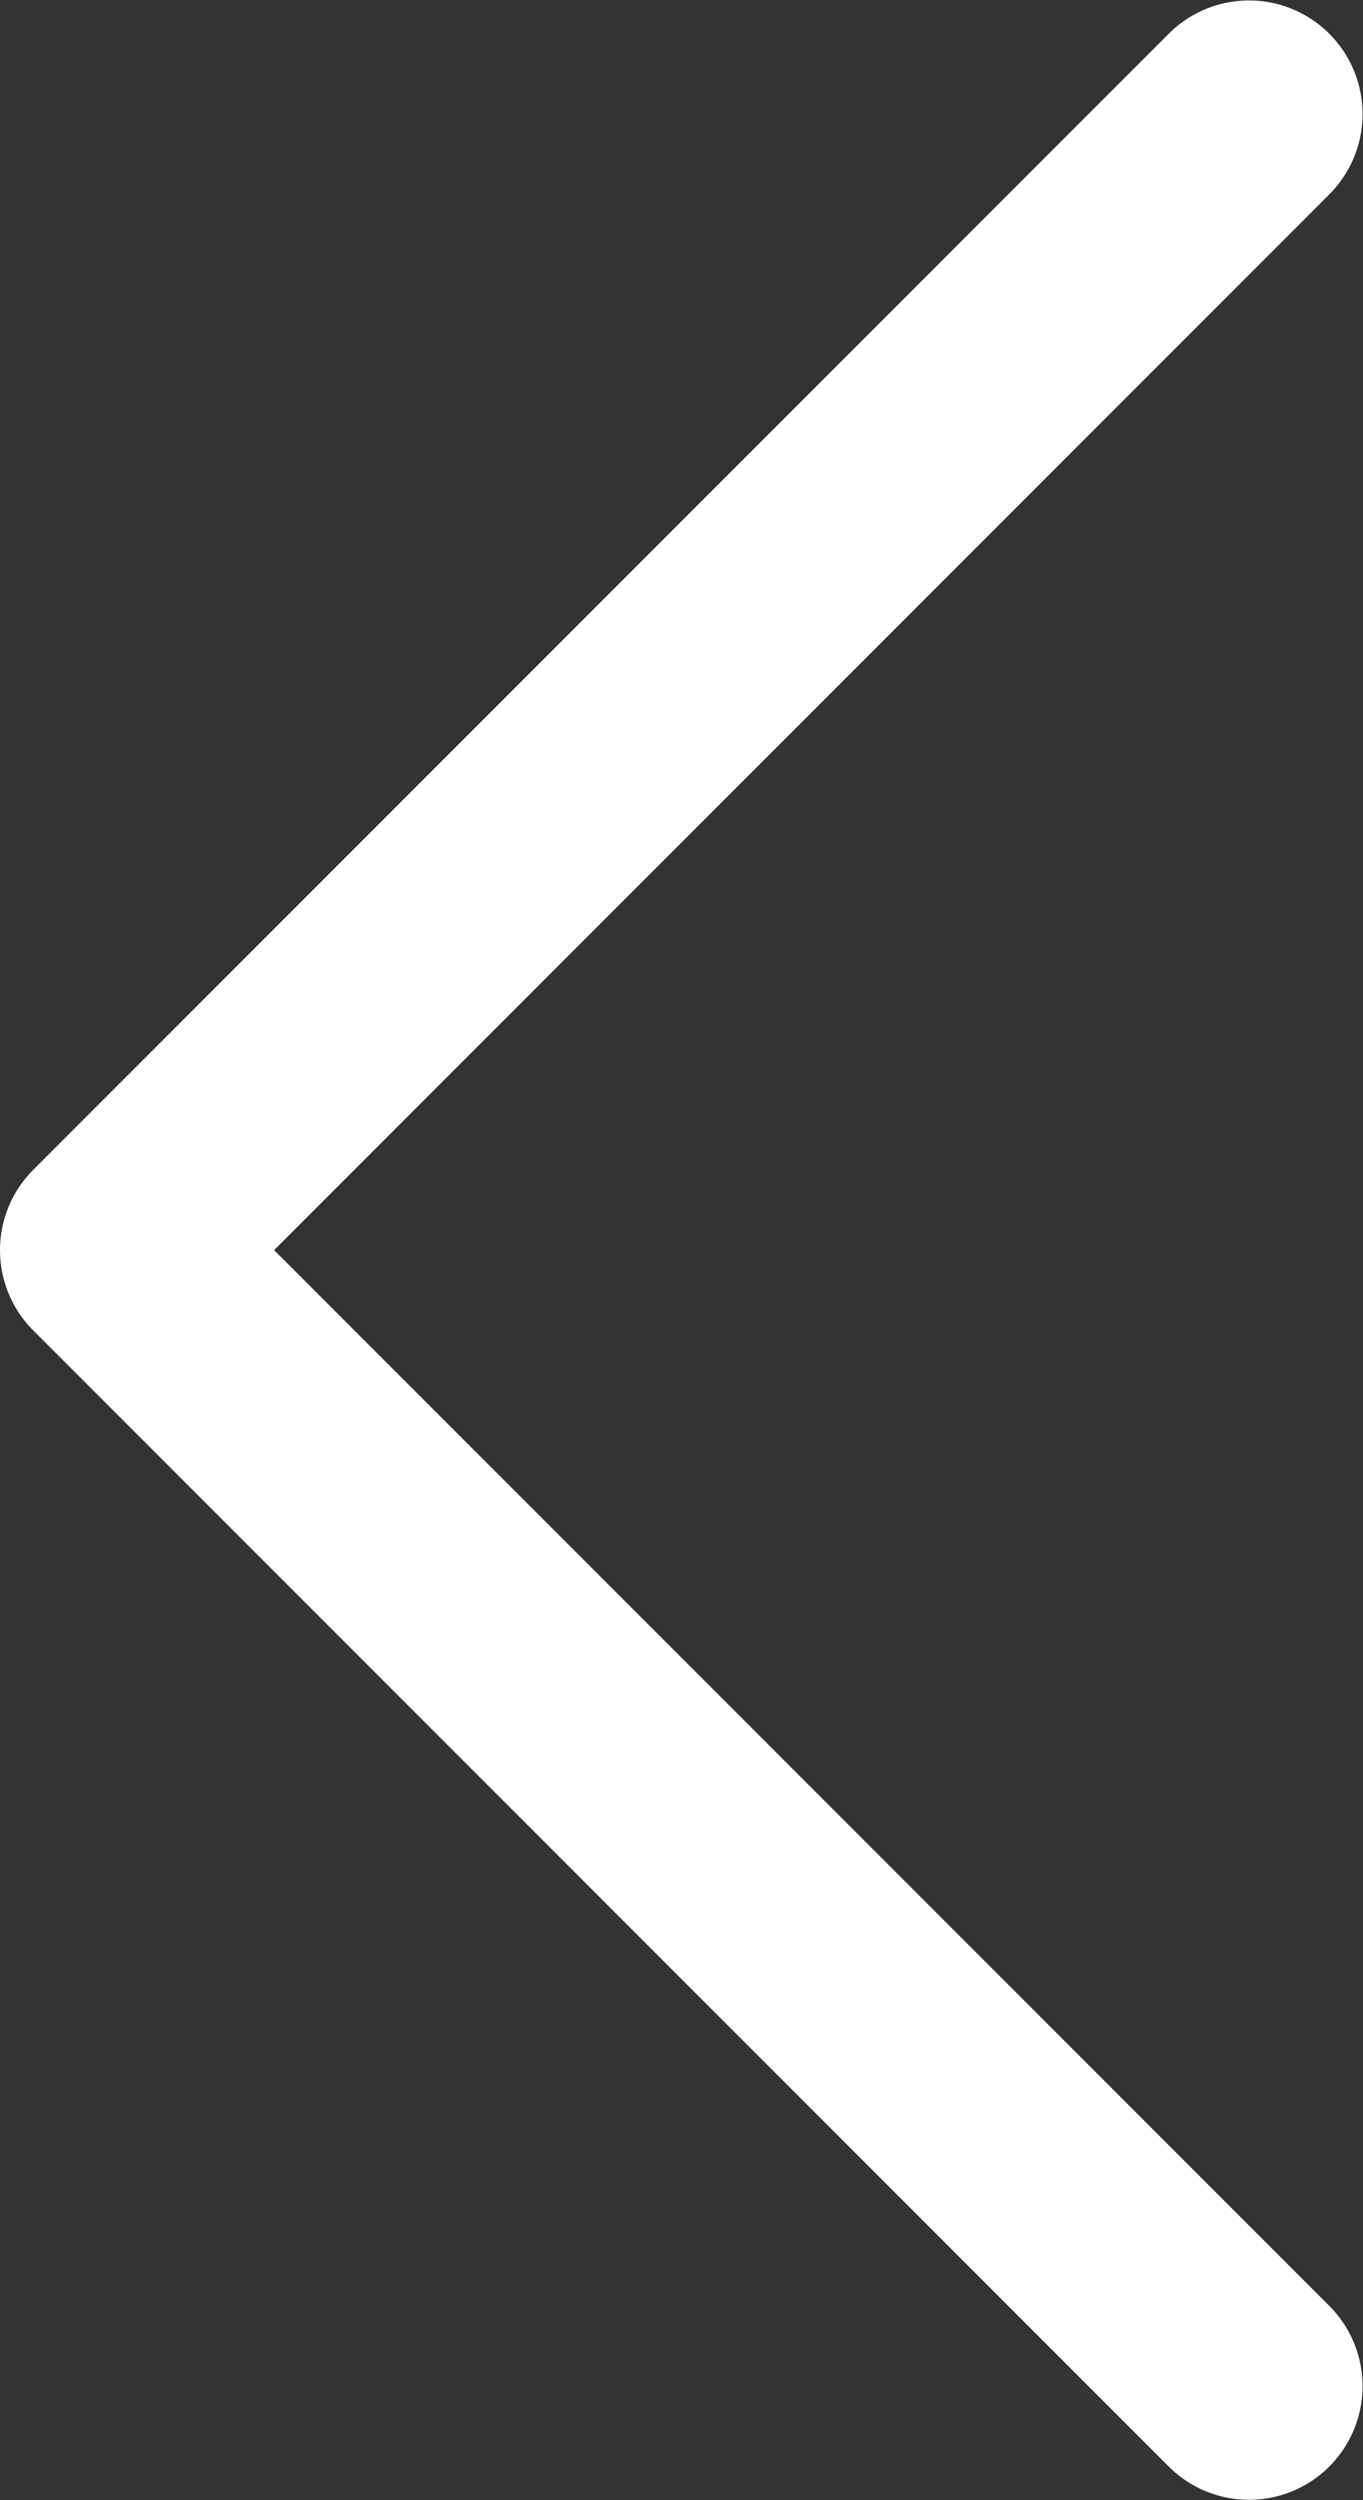 <svg width="12.004" height="22.008" viewBox="0 0 12.004 22.008" fill="none" xmlns="http://www.w3.org/2000/svg" xmlns:xlink="http://www.w3.org/1999/xlink">
	<rect x="0" y="0" width="12.004" height="22.008" fill="#333333" stroke="none"/>
	<desc>
			Created with Pixso.
	</desc>
	<defs/>
	<path id="Vector" d="M11 1.004L1 11.004L11 21.004" stroke="#FFFFFF" stroke-opacity="1" stroke-width="2" stroke-linejoin="round" stroke-linecap="round"/>
</svg>

